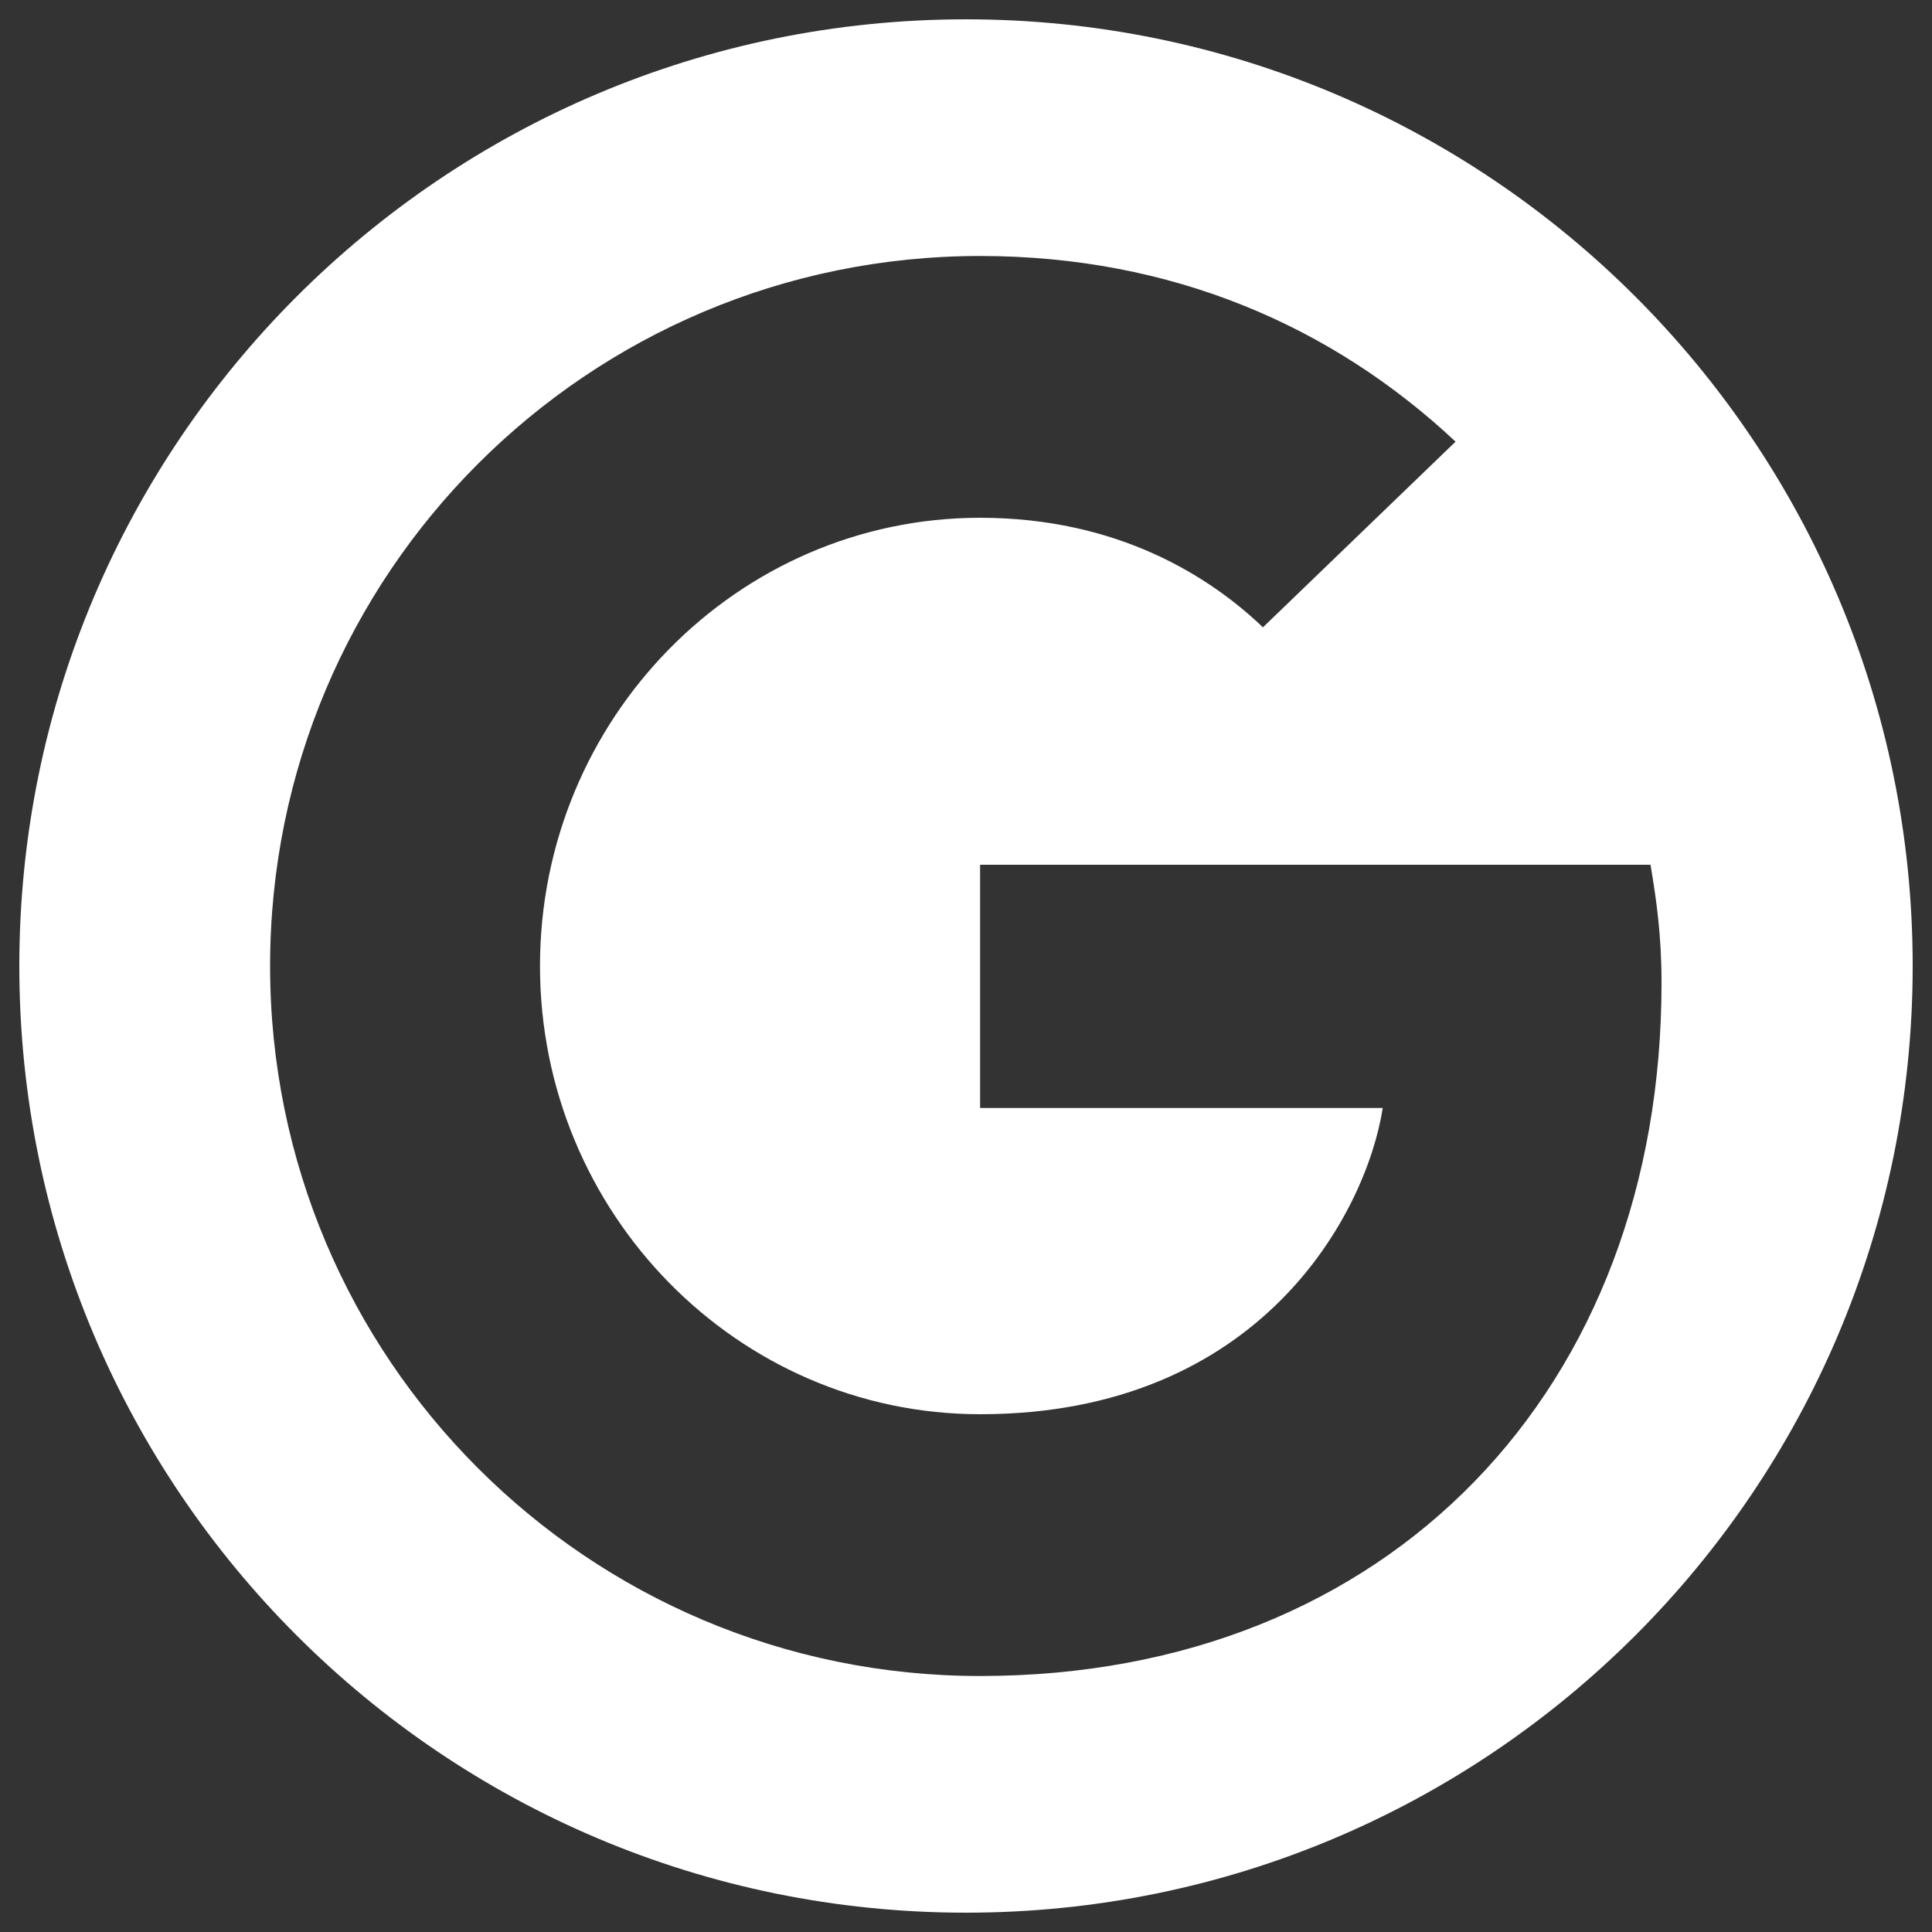 <?xml version="1.0" encoding="utf-8"?>
<!-- Svg Vector Icons : http://www.onlinewebfonts.com/icon -->
<!DOCTYPE svg PUBLIC "-//W3C//DTD SVG 1.1//EN" "http://www.w3.org/Graphics/SVG/1.1/DTD/svg11.dtd">
<svg version="1.1" xmlns="http://www.w3.org/2000/svg" xmlns:xlink="http://www.w3.org/1999/xlink" x="0px" y="0px" viewBox="0 0 1000 1000" enable-background="new 0 0 1000 1000" xml:space="preserve">
<rect x="0" y="0" width="1000" height="1000" fill="#333333" stroke="none"/>
<g><path style="fill: rgb(255, 255, 255);" d="M500,10C229.4,10,10,229.4,10,500s219.4,490,490,490s490-219.4,490-490S770.6,10,500,10z M507.3,867.5c-203.1,0-367.5-164.4-367.5-367.5s164.4-367.5,367.5-367.5c99.1,0,182.2,36.2,246.1,96.1l-99.7,96.1c-27.4-26.2-75-56.7-146.4-56.7C381.7,268,279.5,372,279.5,500s102.4,232,227.8,232c145.5,0,200-104.5,208.4-158.5H507.3V447.6h347c3.1,18.4,5.7,36.7,5.7,60.9C860.2,718.4,719.5,867.5,507.3,867.5L507.3,867.5z"/></g>
</svg>